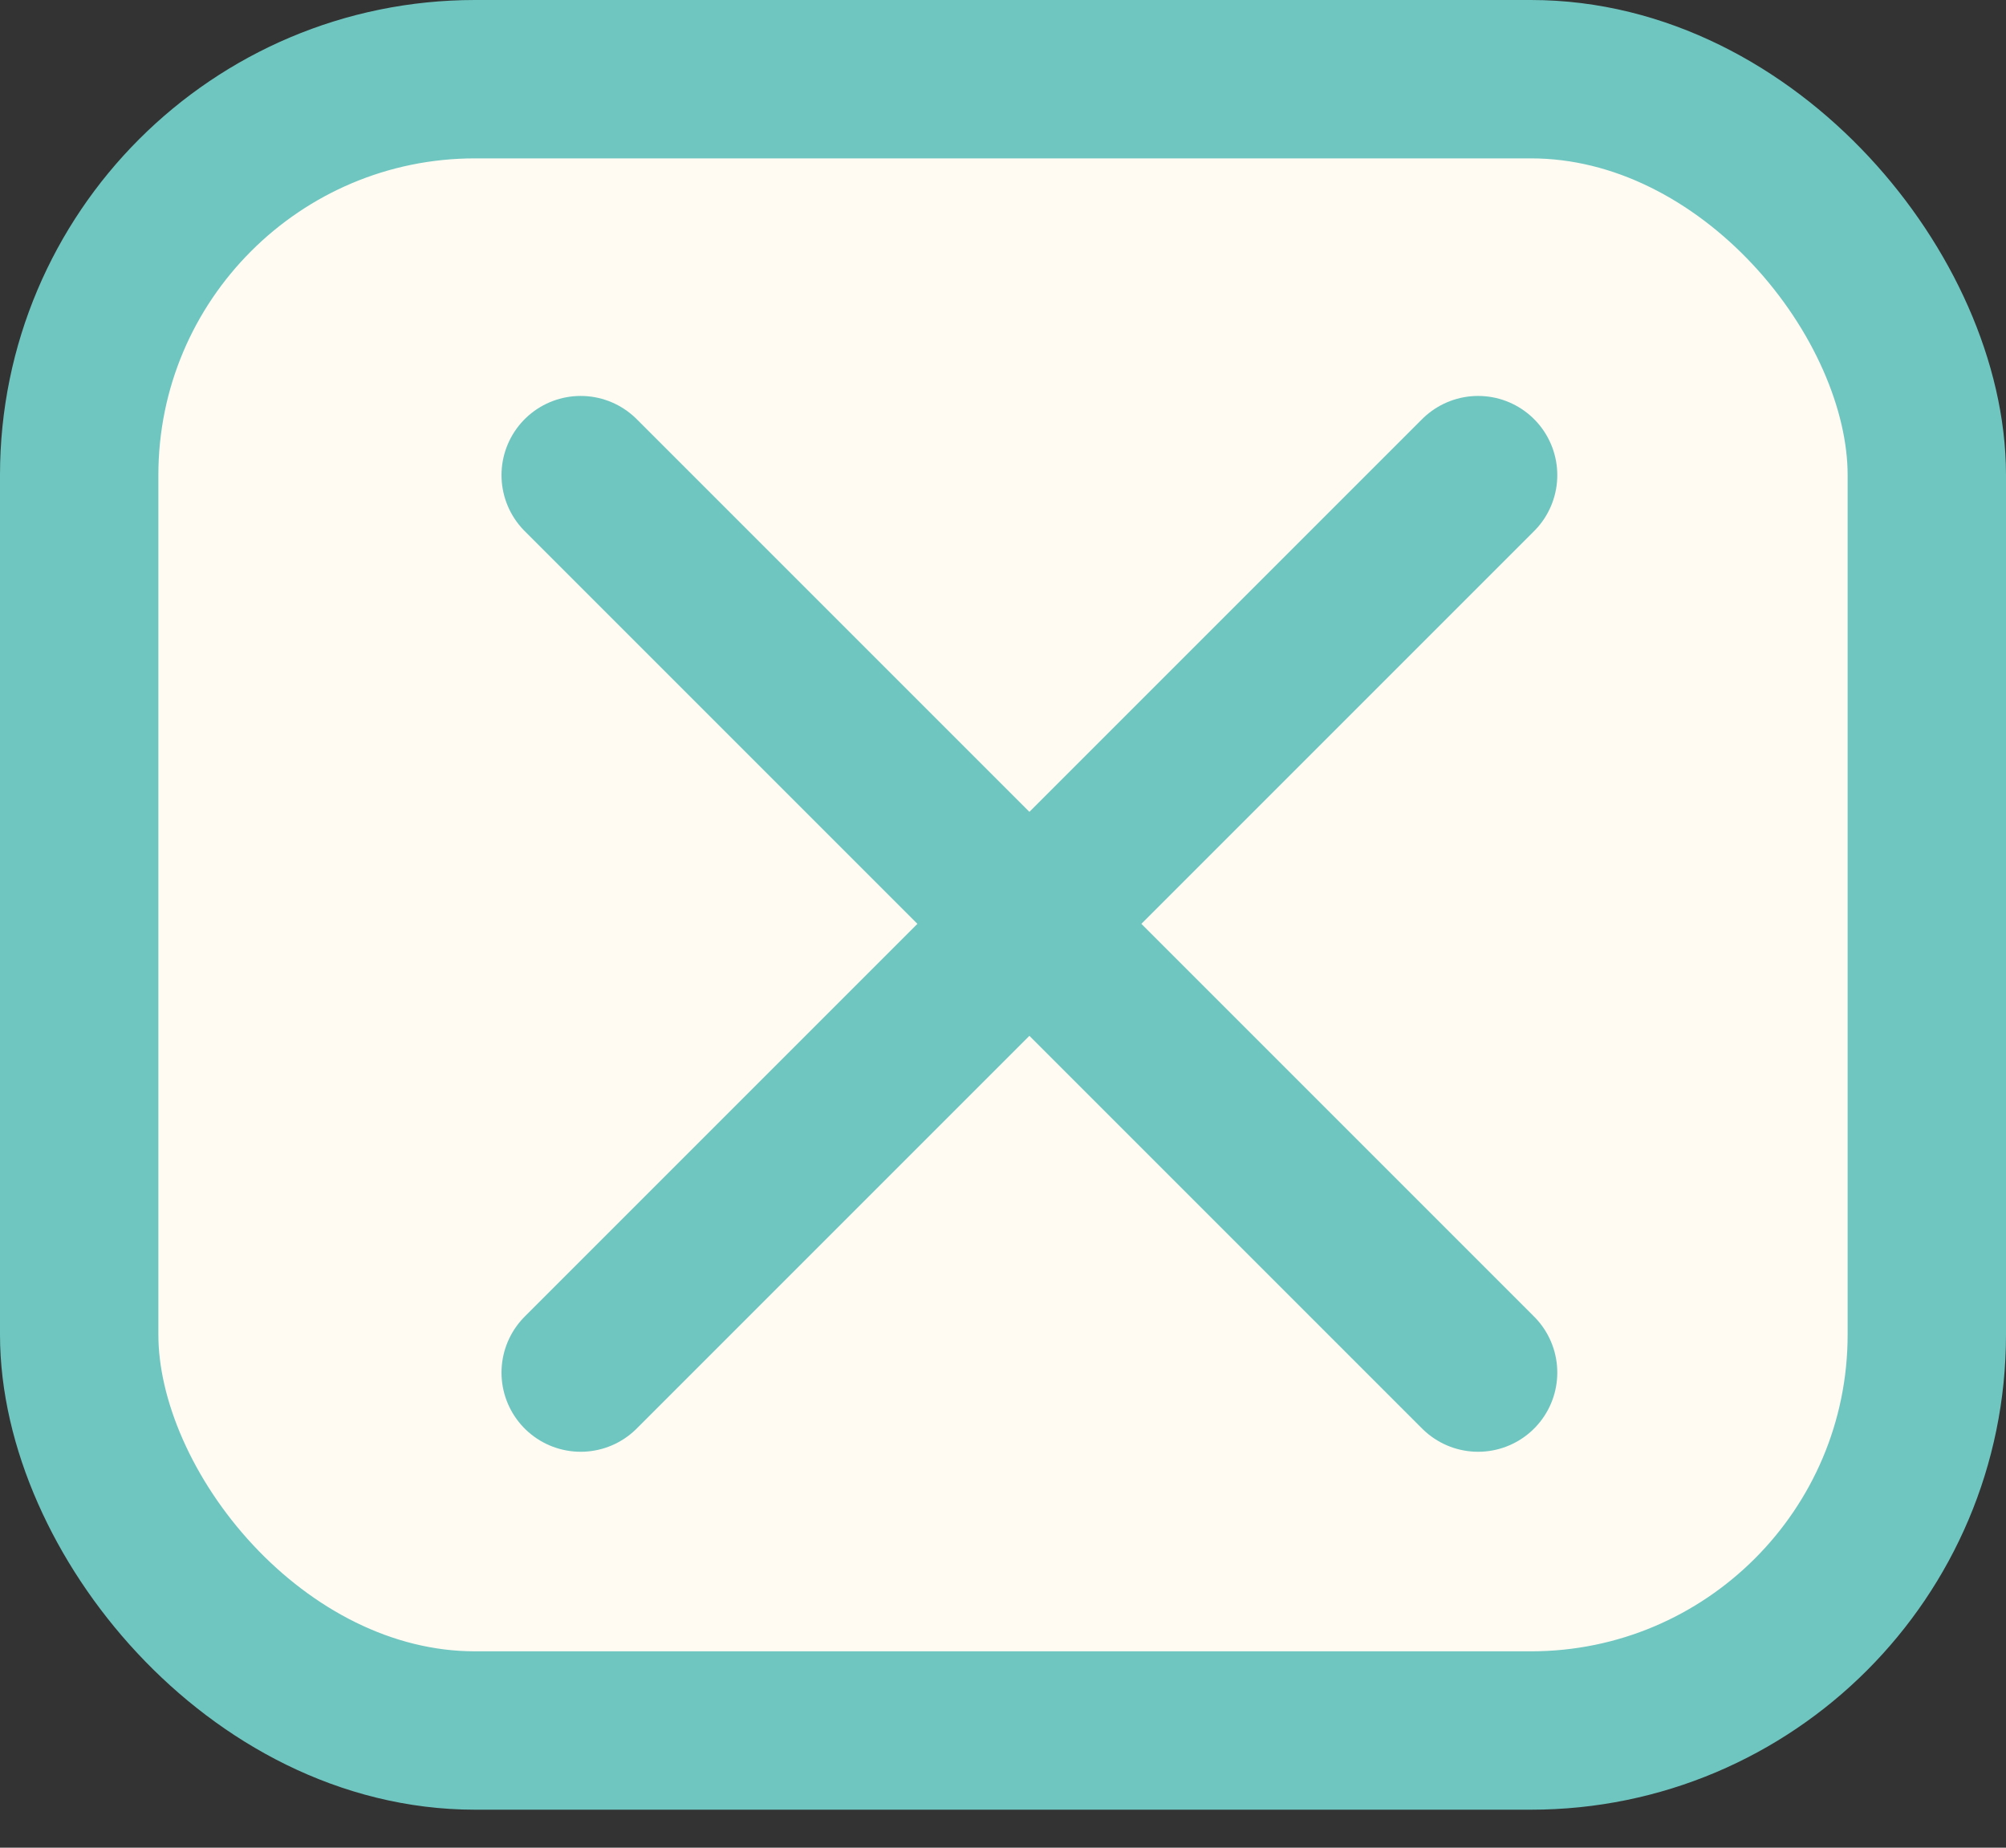 <svg width="38" height="35" viewBox="0 0 38 35" fill="none" xmlns="http://www.w3.org/2000/svg">
<rect x="0" y="0" width="38" height="35" fill="#333333" stroke="none"/>
<rect x="1.5" y="1.5" width="35" height="31.28" rx="7.5" fill="#FFFBF3" stroke="#6FC6C1" stroke-width="3"/>
<path d="M11 9L28 26" stroke="#6FC6C1" stroke-width="3" stroke-linecap="round"/>
<path d="M11 26L28 9" stroke="#6FC6C1" stroke-width="3" stroke-linecap="round"/>
</svg>
